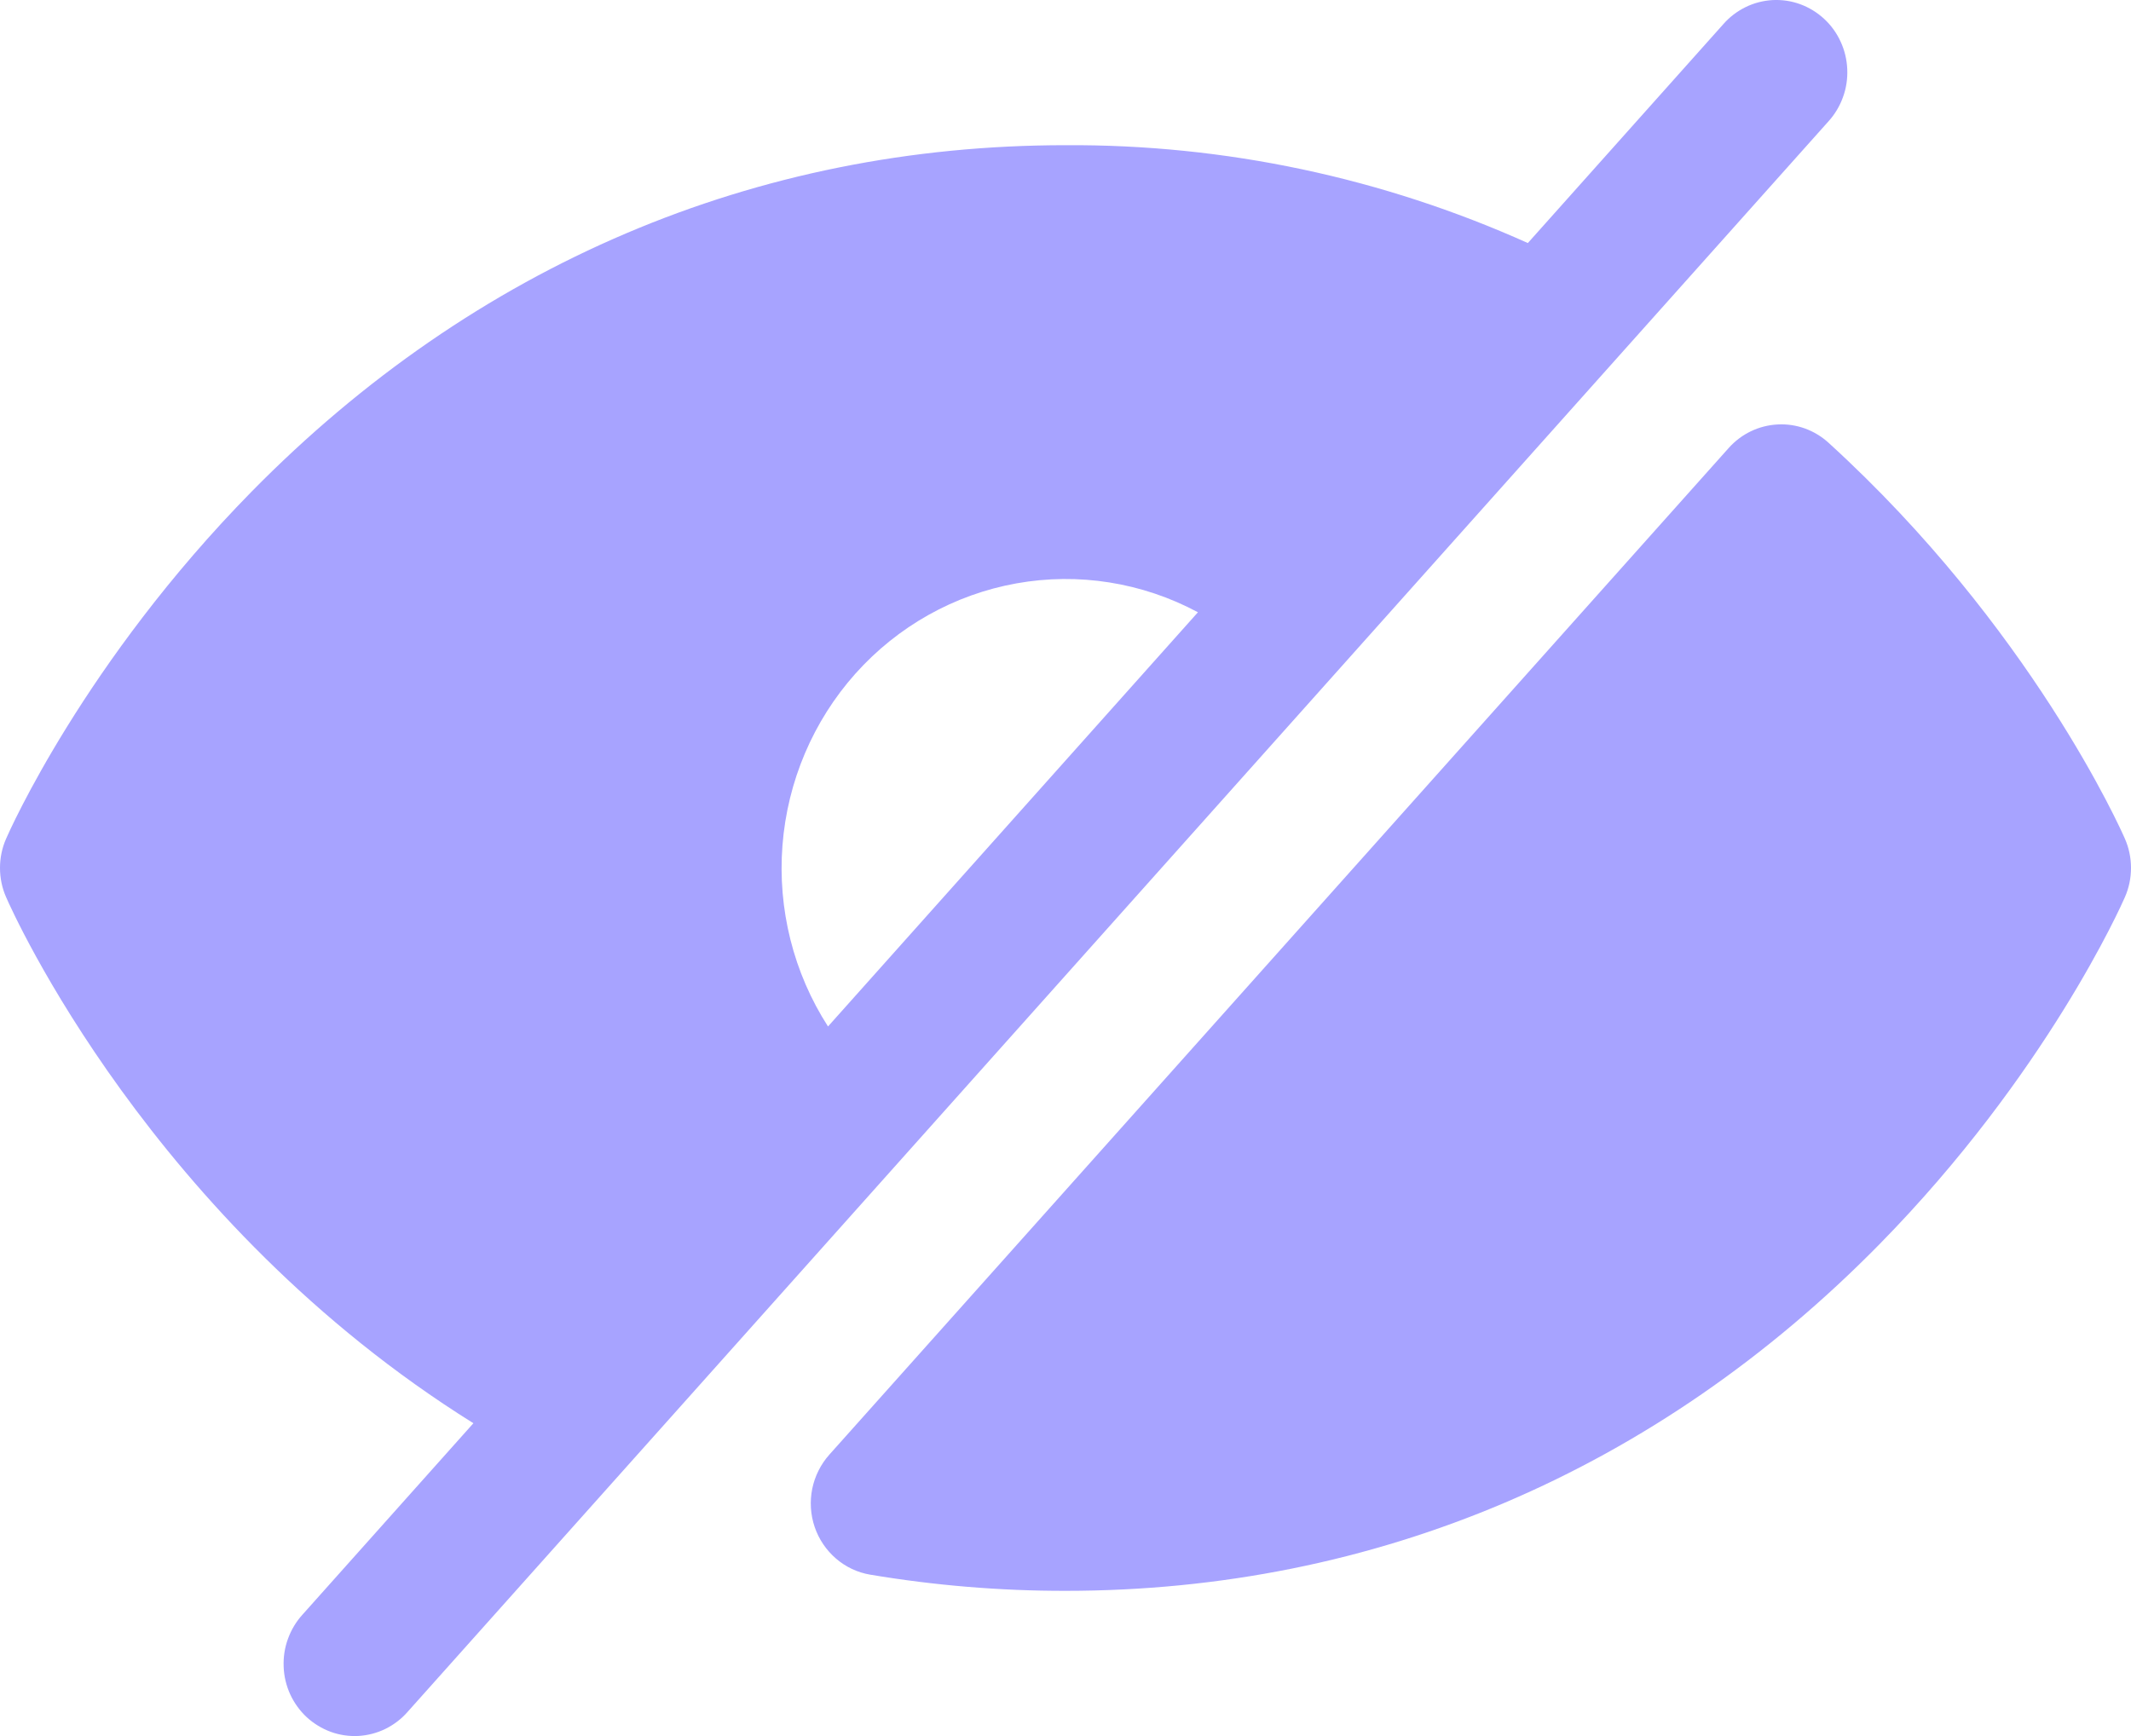<svg width="27" height="22" viewBox="0 0 27 22" fill="none" xmlns="http://www.w3.org/2000/svg">
<path d="M5.166 21.692C5.087 21.783 4.991 21.856 4.884 21.909C4.776 21.962 4.66 21.992 4.541 21.999C4.422 22.005 4.303 21.988 4.191 21.947C4.079 21.906 3.976 21.843 3.887 21.762C3.799 21.68 3.728 21.582 3.677 21.472C3.627 21.362 3.598 21.243 3.594 21.122C3.589 21.001 3.607 20.88 3.649 20.767C3.69 20.653 3.753 20.549 3.834 20.46L5.998 18.036C1.912 15.484 0.155 11.55 0.078 11.371C0.026 11.254 0 11.127 0 10.999C0 10.871 0.026 10.744 0.078 10.627C0.117 10.536 1.07 8.386 3.188 6.23C6.011 3.358 9.576 1.84 13.5 1.84C15.517 1.828 17.513 2.251 19.358 3.08L21.833 0.308C21.912 0.217 22.008 0.144 22.115 0.091C22.222 0.038 22.339 0.008 22.458 0.001C22.577 -0.005 22.696 0.012 22.808 0.053C22.92 0.094 23.023 0.157 23.111 0.238C23.2 0.32 23.271 0.418 23.321 0.528C23.372 0.638 23.4 0.757 23.405 0.878C23.41 0.999 23.392 1.12 23.35 1.233C23.309 1.347 23.246 1.451 23.165 1.54L5.166 21.692ZM15.178 7.759C14.473 7.381 13.663 7.252 12.878 7.393C12.092 7.534 11.375 7.936 10.838 8.537C10.302 9.138 9.977 9.903 9.914 10.712C9.851 11.521 10.054 12.329 10.491 13.008L15.178 7.759ZM26.922 10.627C26.875 10.519 25.735 7.951 23.169 5.612C22.992 5.45 22.76 5.366 22.523 5.379C22.285 5.391 22.063 5.498 21.903 5.677L10.508 18.434C10.399 18.556 10.324 18.706 10.291 18.867C10.259 19.028 10.269 19.195 10.322 19.351C10.375 19.507 10.469 19.645 10.592 19.751C10.716 19.858 10.865 19.928 11.025 19.955C11.843 20.092 12.671 20.161 13.5 20.16C17.424 20.16 20.989 18.642 23.812 15.769C25.93 13.613 26.883 11.461 26.922 11.371C26.974 11.254 27 11.127 27 10.999C27 10.871 26.974 10.744 26.922 10.627Z" fill="#A7A3FF"/>
</svg>
